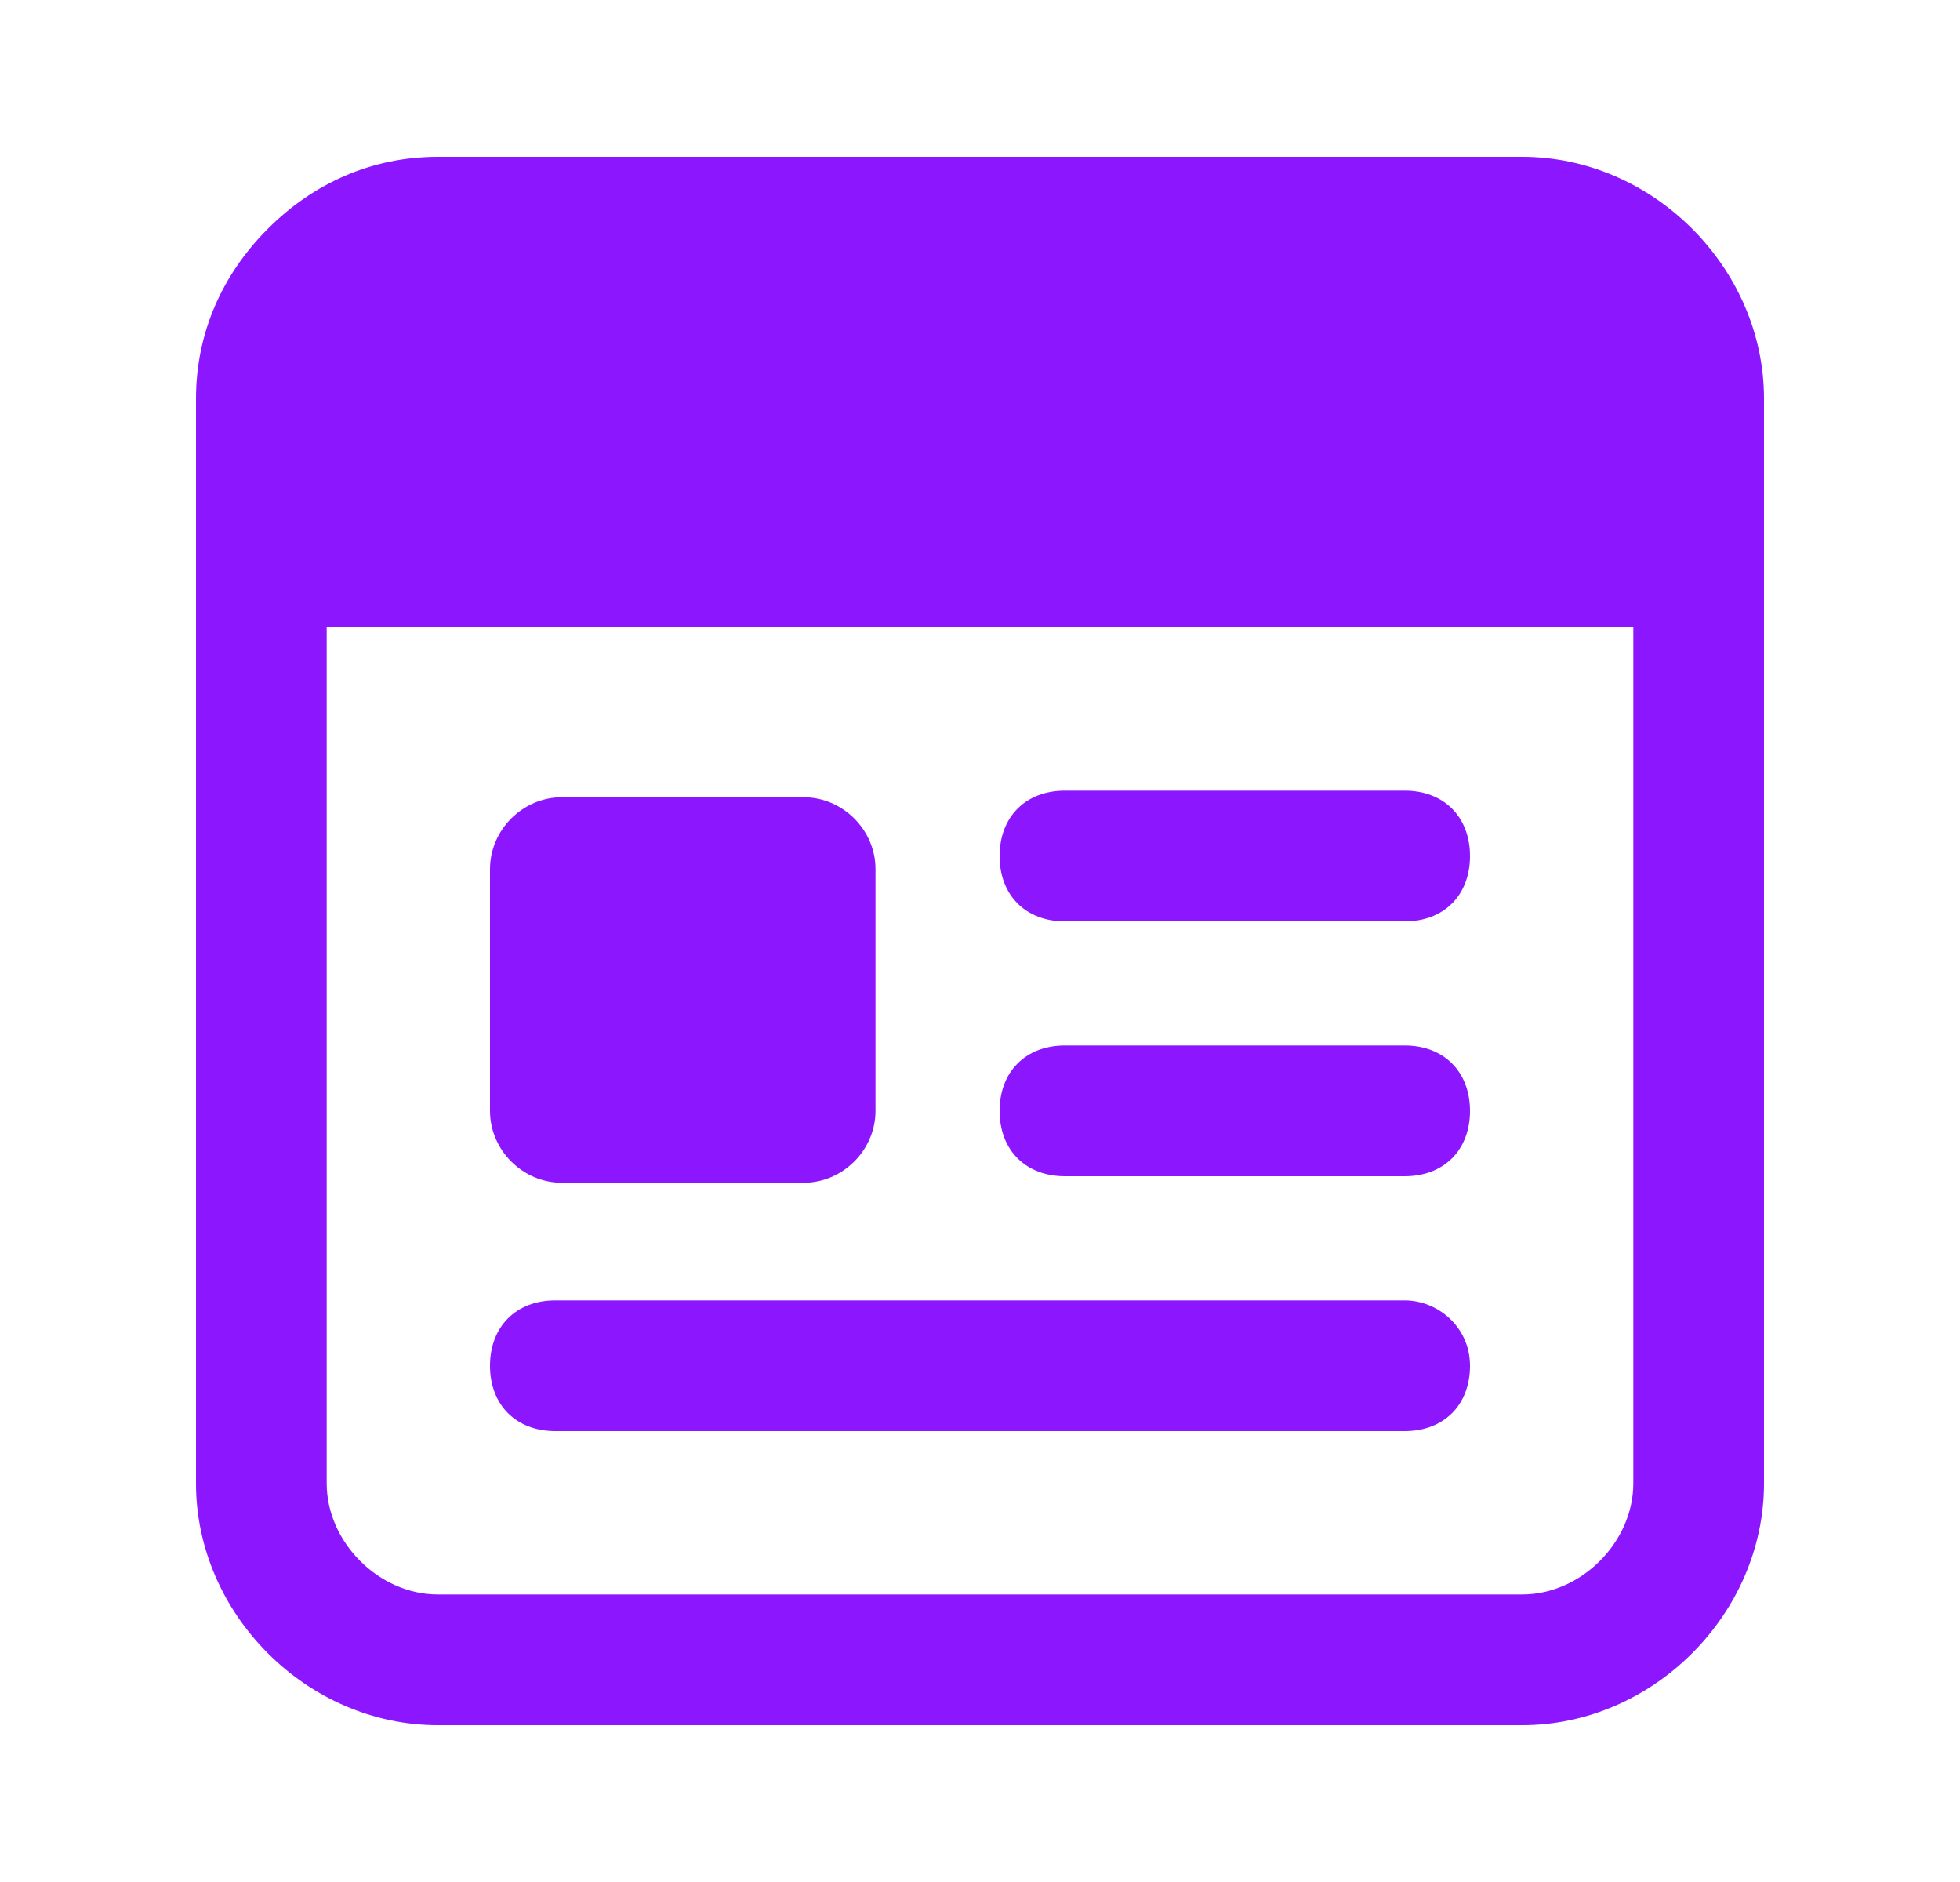 <svg width="25" height="24" viewBox="0 0 25 24" fill="none" xmlns="http://www.w3.org/2000/svg">
<path fill-rule="evenodd" clip-rule="evenodd" d="M22.5 5.083C22.5 3.417 21.083 2 19.417 2H5.583C4.75 2 4 2.333 3.417 2.917C2.833 3.5 2.5 4.25 2.5 5.083V18.917C2.5 20.583 3.917 22 5.583 22H19.417C21.083 22 22.5 20.583 22.5 18.917V5.083ZM19.417 20.333H5.583C4.833 20.333 4.167 19.667 4.167 18.917V8H20.833V18.917C20.833 19.667 20.167 20.333 19.417 20.333ZM17.917 16.583H7.083C6.583 16.583 6.25 16.917 6.25 17.417C6.25 17.917 6.583 18.25 7.083 18.25H17.917C18.417 18.25 18.75 17.917 18.75 17.417C18.75 16.917 18.333 16.583 17.917 16.583ZM17.917 15H13.583C13.083 15 12.75 14.667 12.75 14.167C12.75 13.667 13.083 13.333 13.583 13.333H17.917C18.417 13.333 18.75 13.667 18.75 14.167C18.75 14.667 18.417 15 17.917 15ZM13.583 11.75H17.917C18.417 11.75 18.75 11.417 18.75 10.917C18.75 10.417 18.417 10.083 17.917 10.083H13.583C13.083 10.083 12.75 10.417 12.75 10.917C12.75 11.417 13.083 11.75 13.583 11.75ZM7.167 15.083H10.25C10.75 15.083 11.167 14.667 11.167 14.167V11.083C11.167 10.583 10.75 10.167 10.25 10.167H7.167C6.667 10.167 6.25 10.583 6.25 11.083V14.167C6.25 14.667 6.667 15.083 7.167 15.083Z" fill="#8C17FF"/>
</svg>
